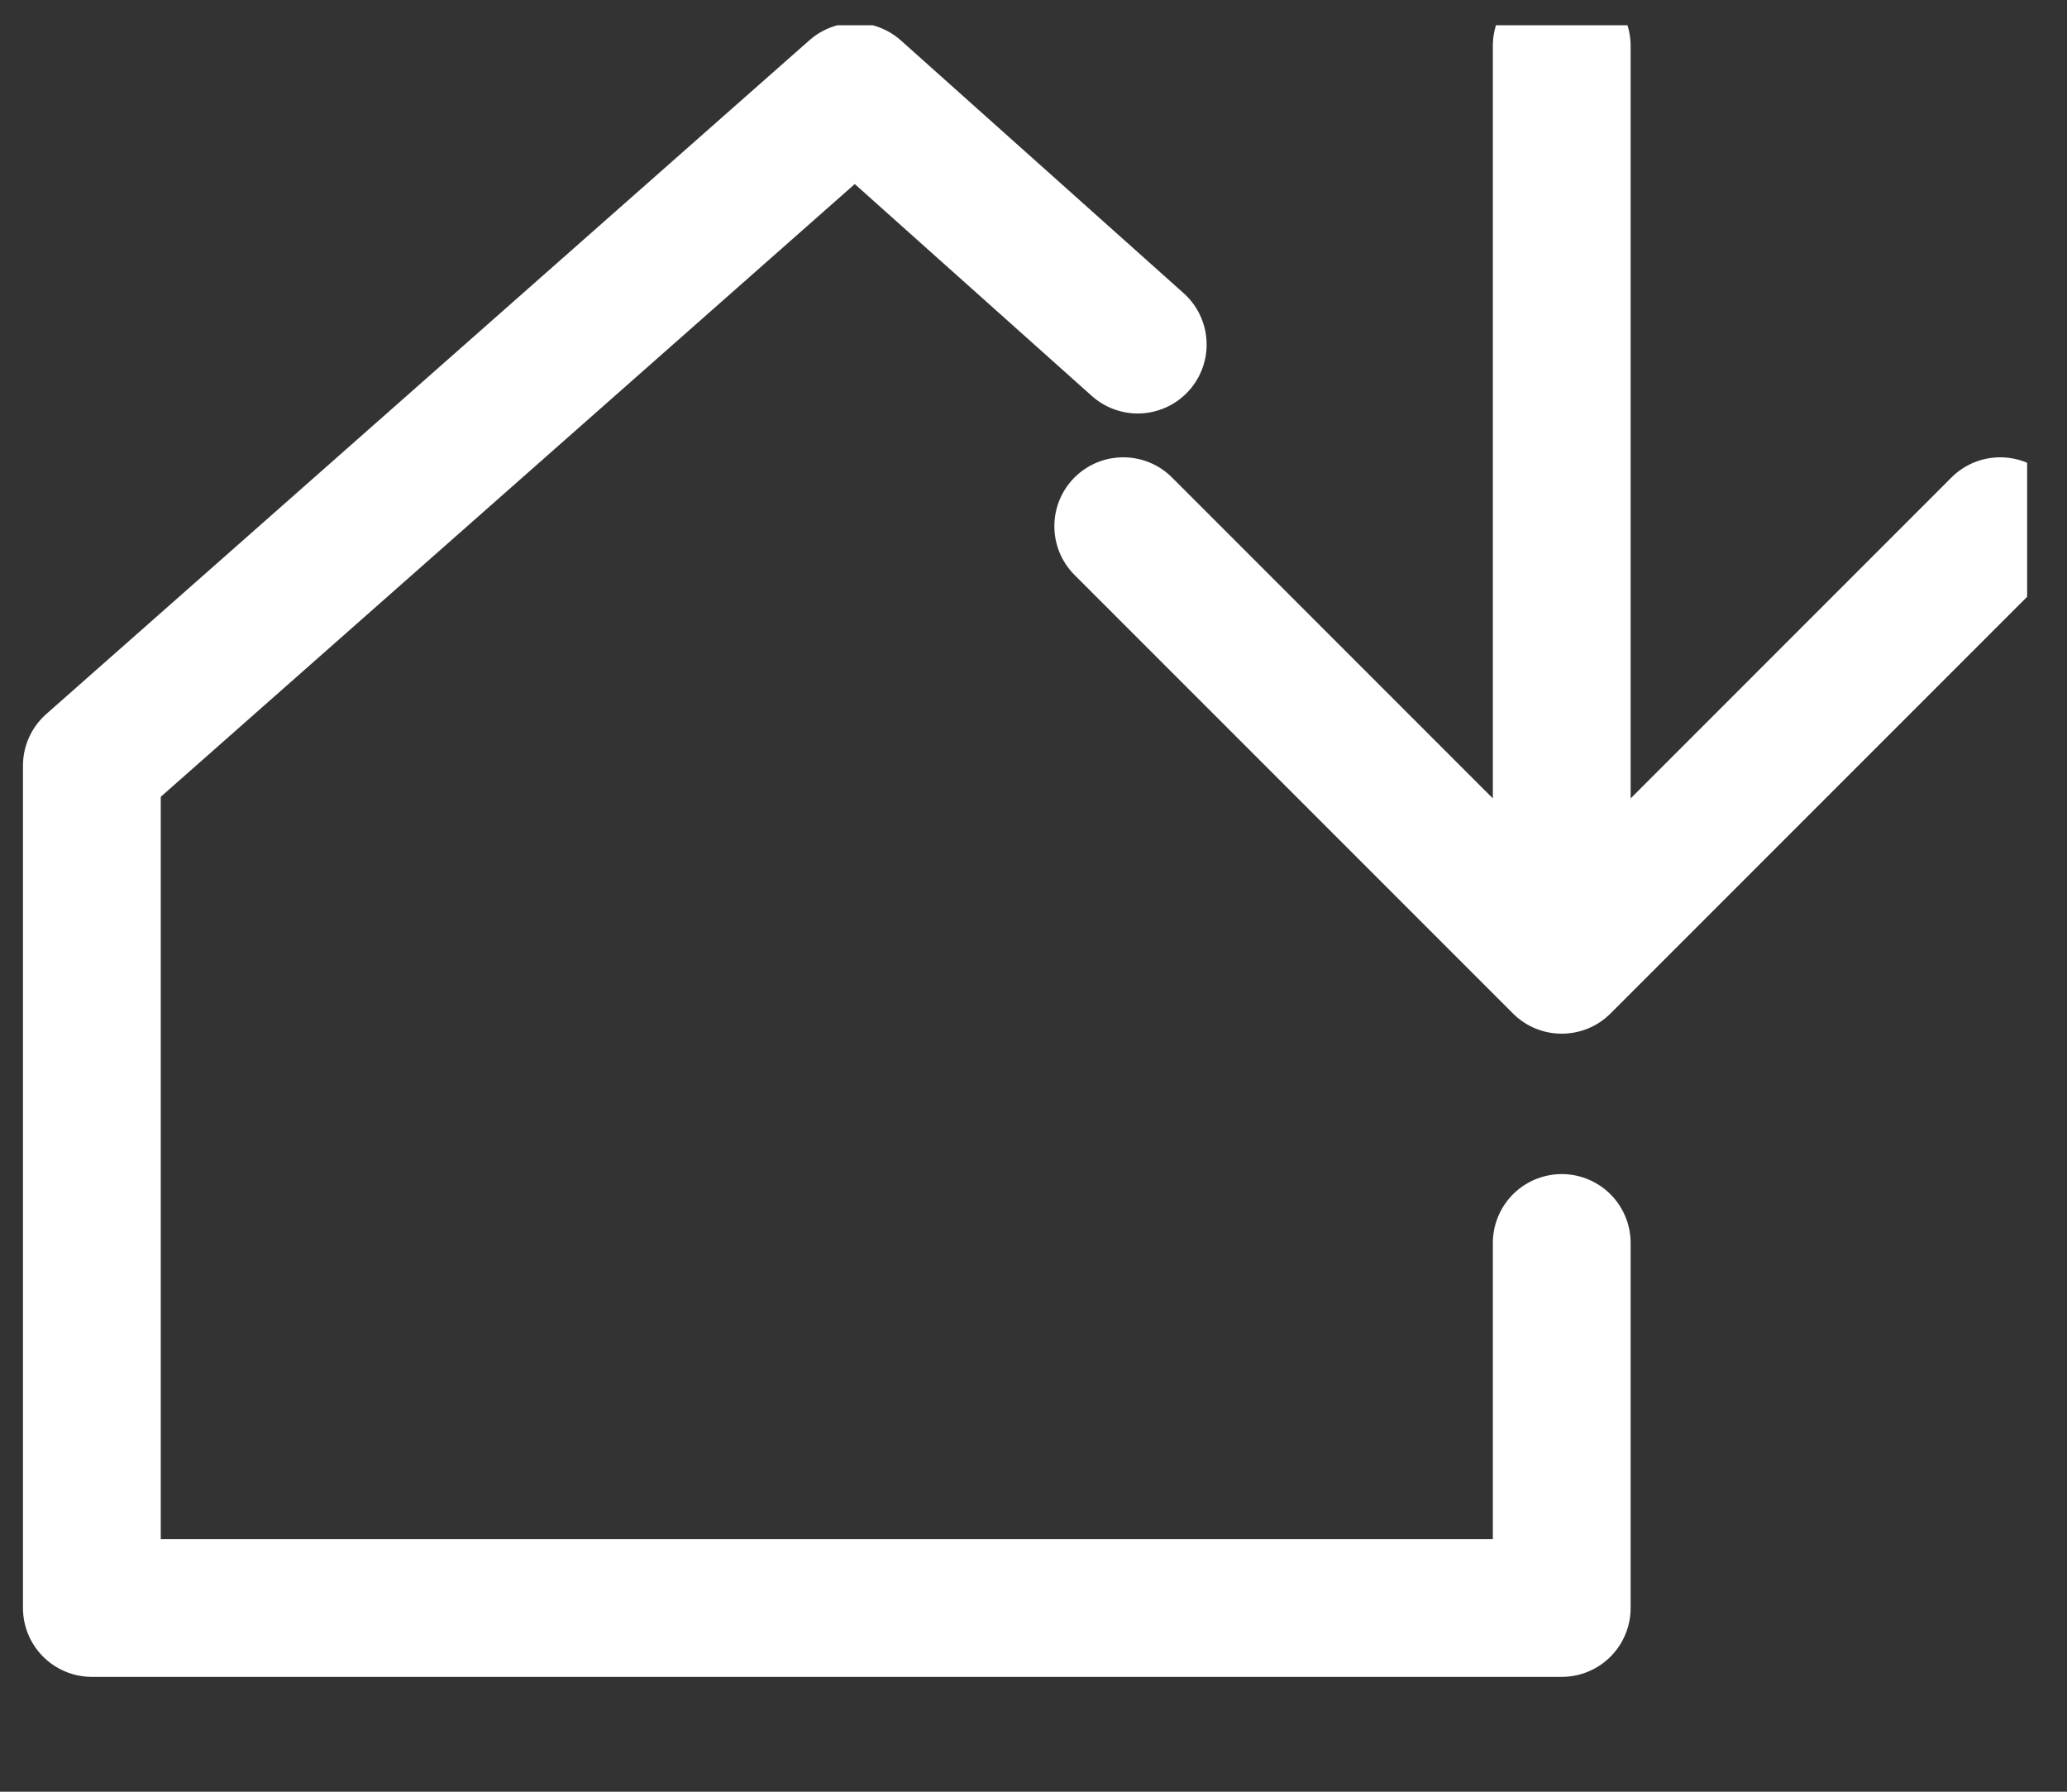 <svg width="45" height="39" viewBox="0 0 45 39" fill="none" xmlns="http://www.w3.org/2000/svg">
<rect x="0" y="0" width="45" height="39" fill="#333333" stroke="none"/>
<g clip-path="url(#clip0_2042_11629)">
<path d="M34 27.056V35H2V16.667L18.615 2L24.769 7.5" stroke="white" stroke-width="3" stroke-linecap="round" stroke-linejoin="round"/>
<path d="M35.5 1C35.5 0.172 34.828 -0.5 34 -0.5C33.172 -0.5 32.5 0.172 32.5 1L35.5 1ZM32.939 22.061C33.525 22.646 34.475 22.646 35.061 22.061L44.607 12.515C45.192 11.929 45.192 10.979 44.607 10.393C44.021 9.808 43.071 9.808 42.485 10.393L34 18.879L25.515 10.393C24.929 9.808 23.979 9.808 23.393 10.393C22.808 10.979 22.808 11.929 23.393 12.515L32.939 22.061ZM32.5 1L32.5 21L35.5 21L35.5 1L32.5 1Z" fill="white"/>
</g>
<defs>
<clipPath id="clip0_2042_11629">
<rect width="43.846" height="37.582" fill="white" transform="translate(0.286 0.549)"/>
</clipPath>
</defs>
</svg>
